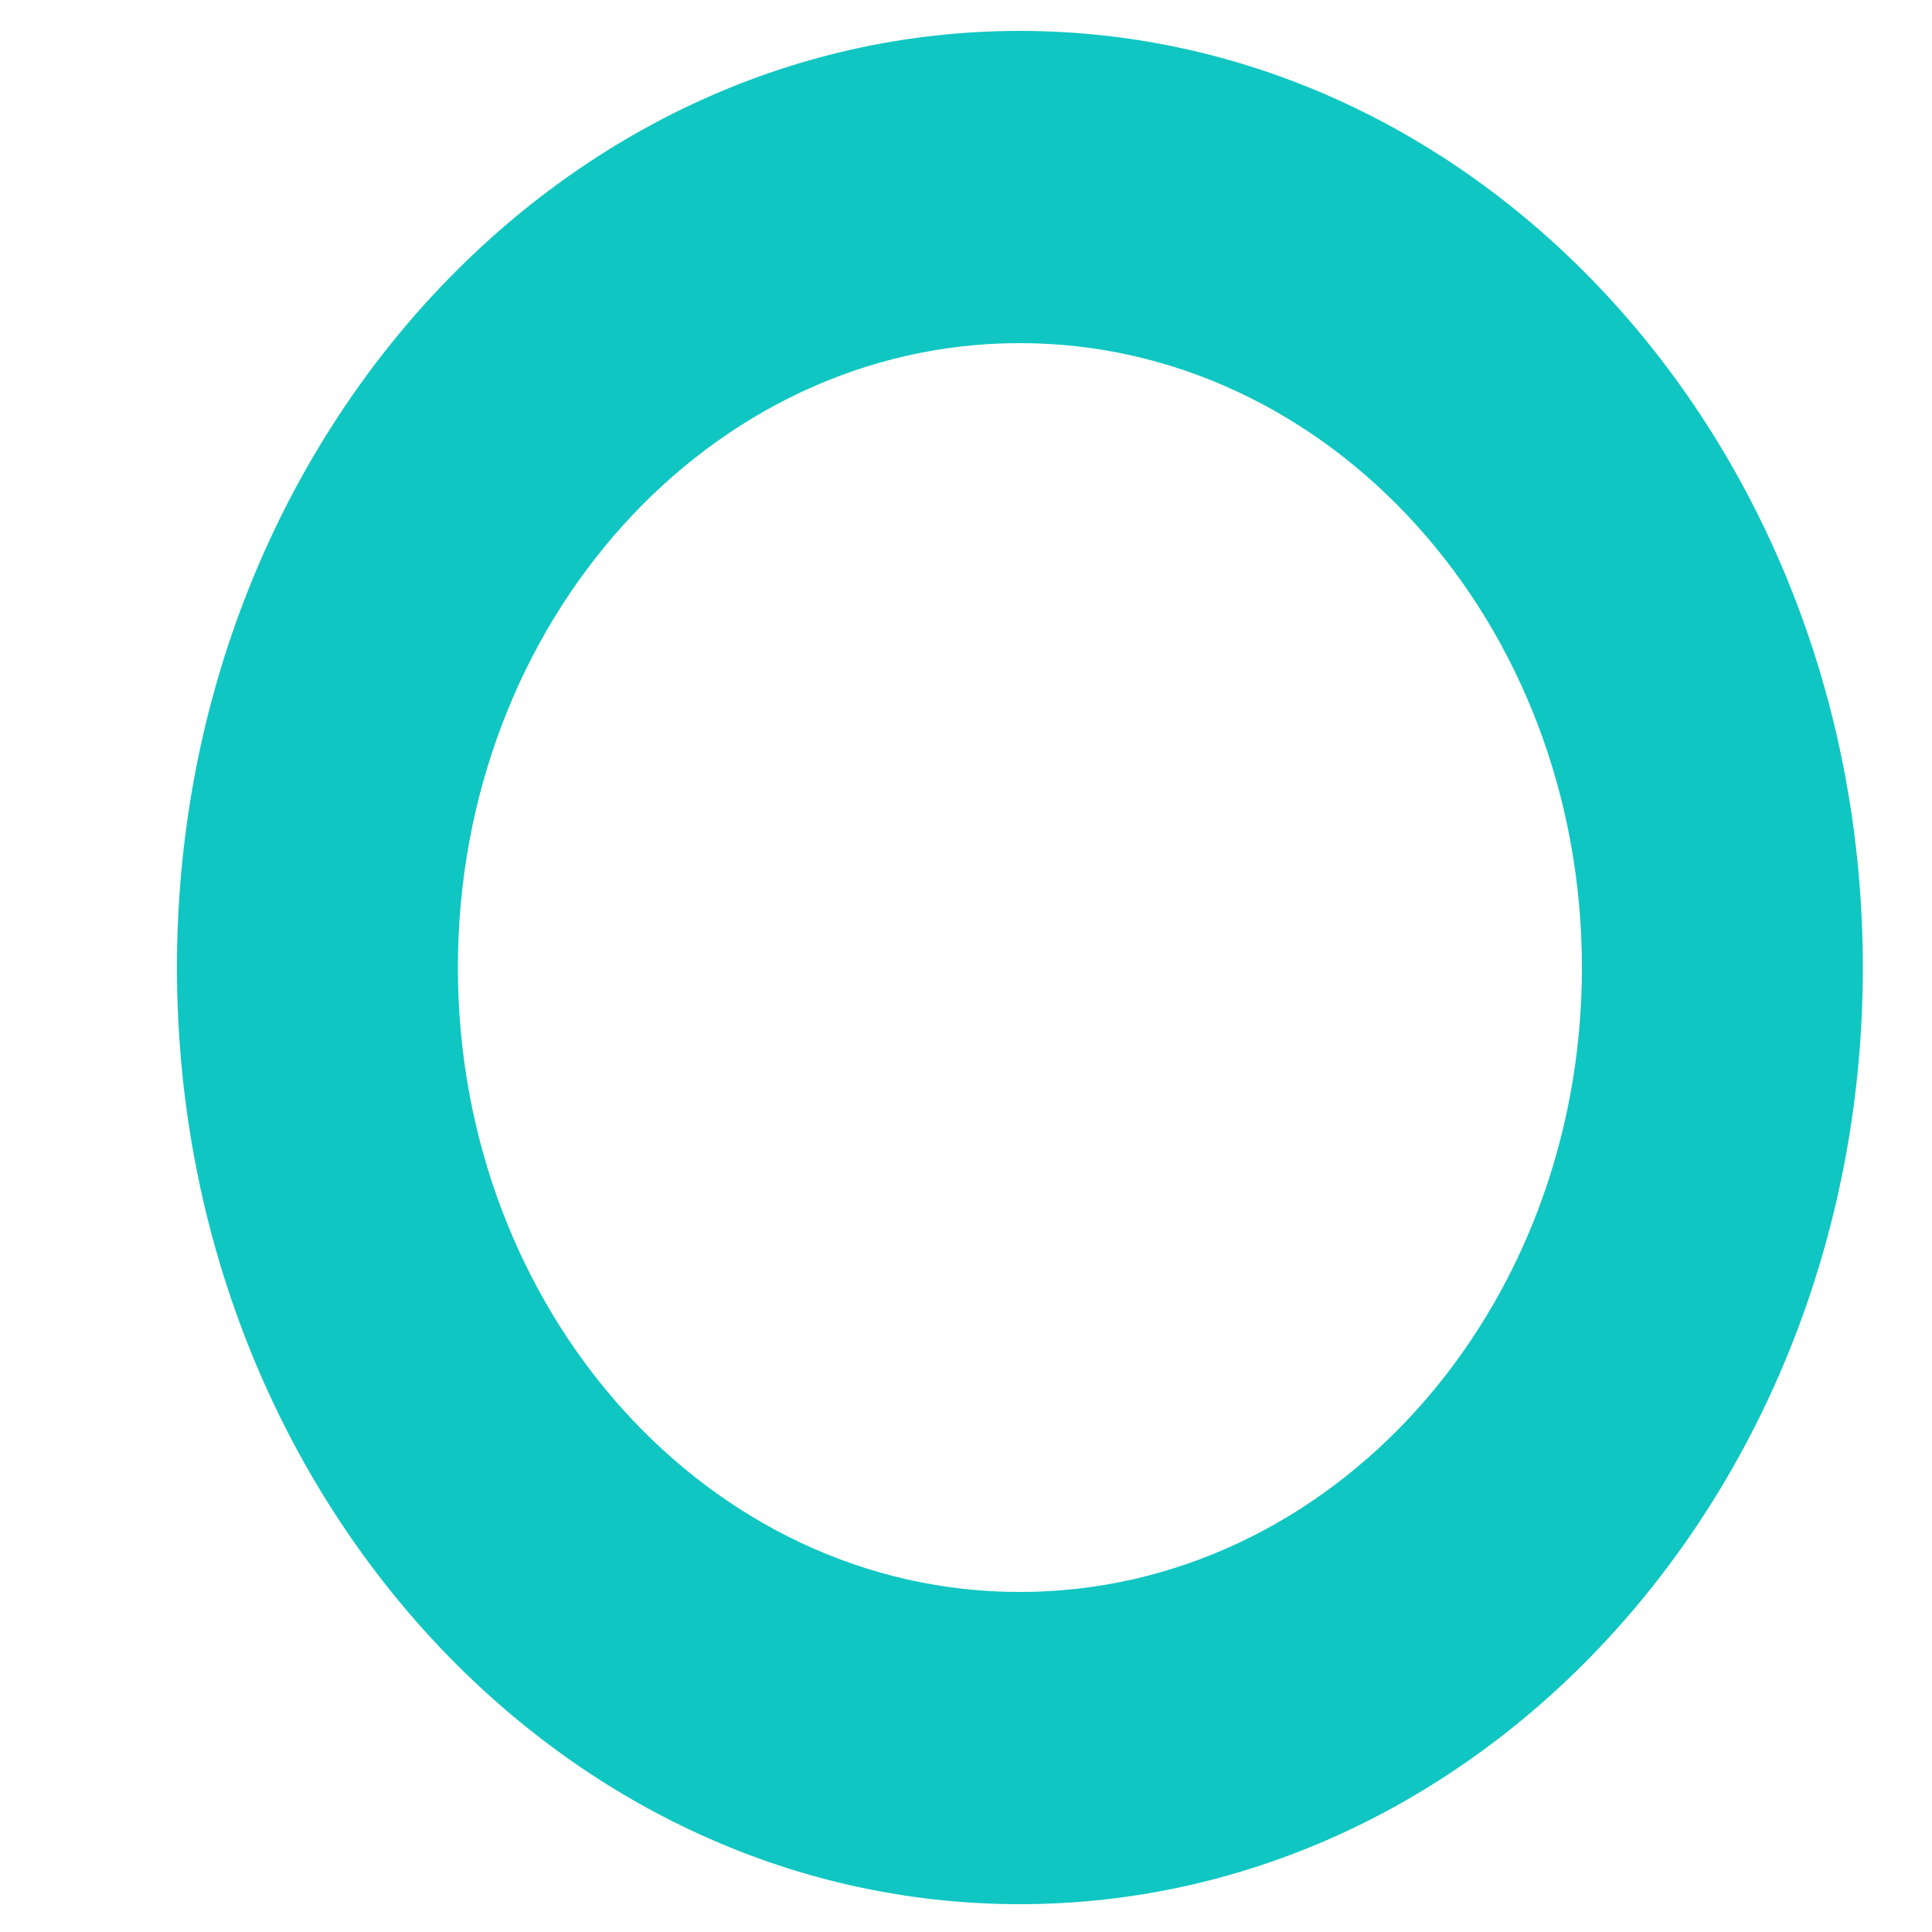 ﻿<?xml version="1.0" encoding="utf-8"?>
<svg version="1.1" xmlns:xlink="http://www.w3.org/1999/xlink" width="5px" height="5px" xmlns="http://www.w3.org/2000/svg">
  <defs>
    <pattern id="BGPattern" patternUnits="userSpaceOnUse" alignment="0 0" imageRepeat="None" />
    <mask fill="white" id="Clip1012">
      <path d="M 4.821 2.504  C 4.821 1.165  3.844 0.08  2.639 0.08  C 1.434 0.08  0.458 1.165  0.458 2.504  C 0.458 3.843  1.434 4.928  2.639 4.928  C 3.844 4.928  4.821 3.843  4.821 2.504  Z M 4.094 2.504  C 4.094 3.397  3.443 4.12  2.639 4.12  C 1.836 4.12  1.185 3.396  1.185 2.504  C 1.185 1.611  1.836 0.888  2.639 0.888  C 3.442 0.888  4.094 1.611  4.094 2.504  Z " fill-rule="evenodd" />
    </mask>
  </defs>
  <g transform="matrix(1 0 0 1 -1072 -873 )">
    <path d="M 4.821 2.504  C 4.821 1.165  3.844 0.08  2.639 0.08  C 1.434 0.08  0.458 1.165  0.458 2.504  C 0.458 3.843  1.434 4.928  2.639 4.928  C 3.844 4.928  4.821 3.843  4.821 2.504  Z M 4.094 2.504  C 4.094 3.397  3.443 4.12  2.639 4.12  C 1.836 4.12  1.185 3.396  1.185 2.504  C 1.185 1.611  1.836 0.888  2.639 0.888  C 3.442 0.888  4.094 1.611  4.094 2.504  Z " fill-rule="nonzero" fill="rgba(15, 198, 194, 1)" stroke="none" transform="matrix(1 0 0 1 1072 873 )" class="fill" />
    <path d="M 4.821 2.504  C 4.821 1.165  3.844 0.08  2.639 0.08  C 1.434 0.08  0.458 1.165  0.458 2.504  C 0.458 3.843  1.434 4.928  2.639 4.928  C 3.844 4.928  4.821 3.843  4.821 2.504  Z " stroke-width="0" stroke-dasharray="0" stroke="rgba(255, 255, 255, 0)" fill="none" transform="matrix(1 0 0 1 1072 873 )" class="stroke" mask="url(#Clip1012)" />
    <path d="M 4.094 2.504  C 4.094 3.397  3.443 4.12  2.639 4.12  C 1.836 4.12  1.185 3.396  1.185 2.504  C 1.185 1.611  1.836 0.888  2.639 0.888  C 3.442 0.888  4.094 1.611  4.094 2.504  Z " stroke-width="0" stroke-dasharray="0" stroke="rgba(255, 255, 255, 0)" fill="none" transform="matrix(1 0 0 1 1072 873 )" class="stroke" mask="url(#Clip1012)" />
  </g>
</svg>